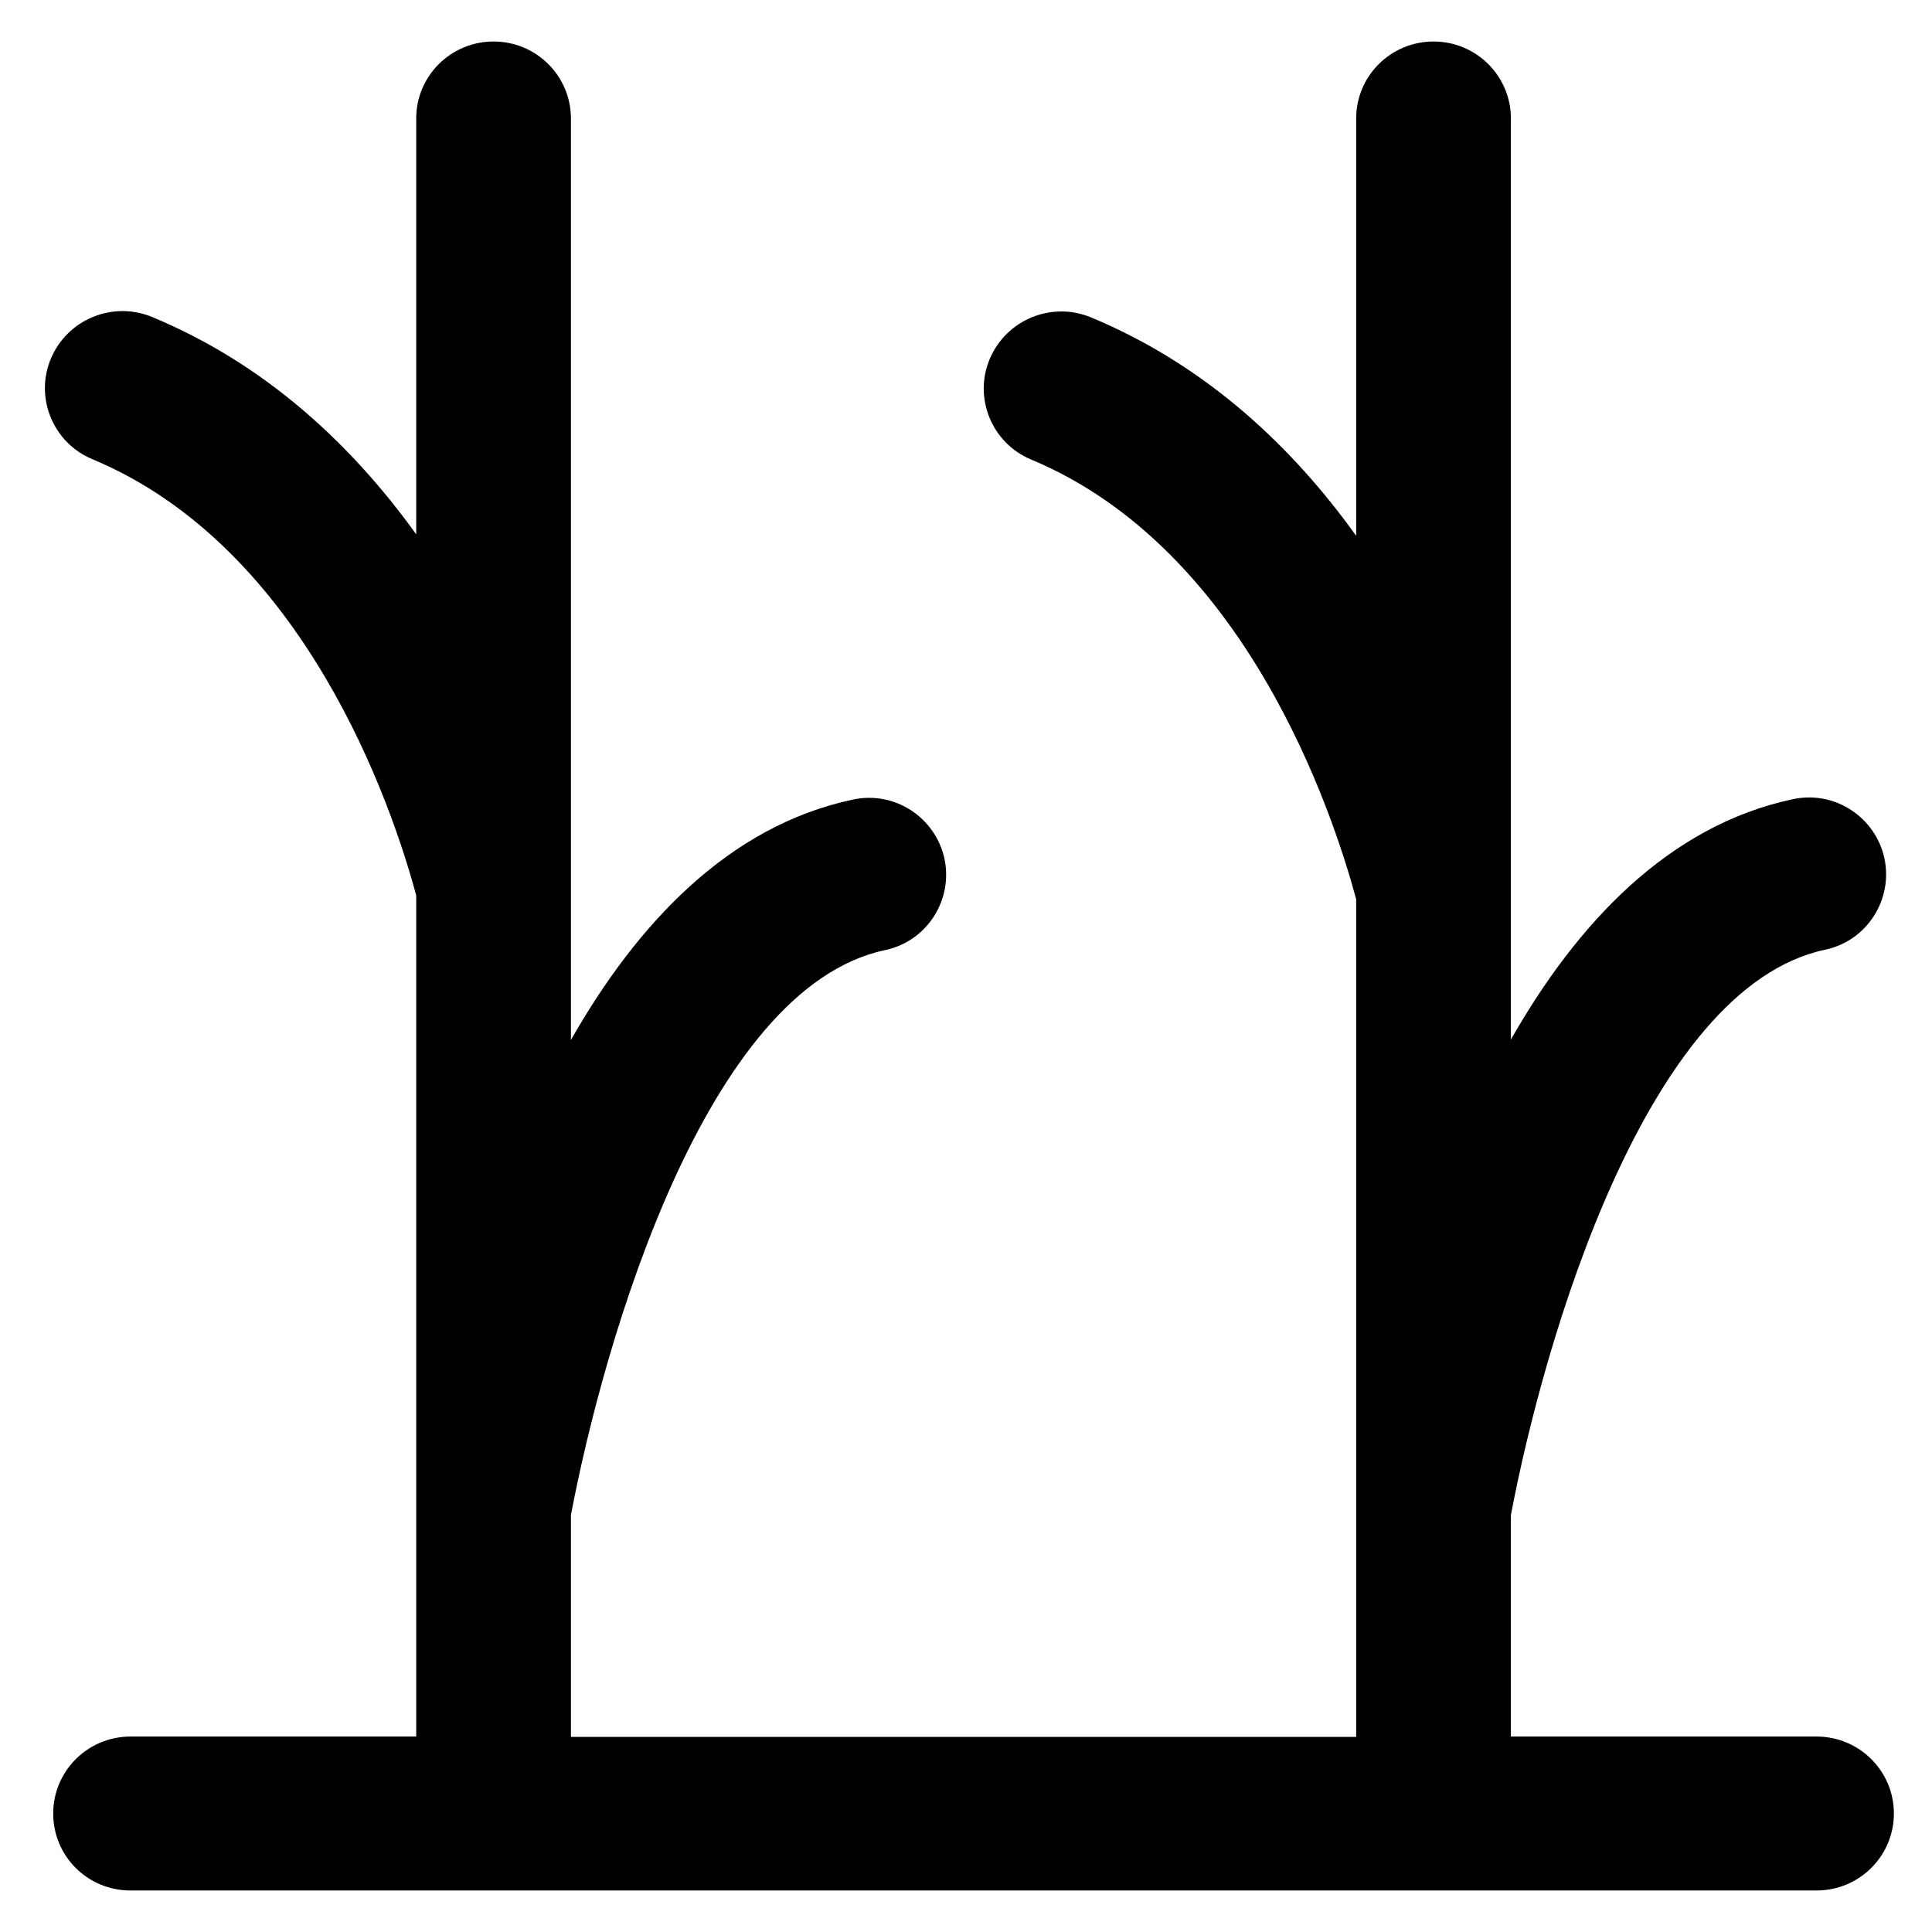 <?xml version='1.0' encoding='utf-8'?>
<!DOCTYPE svg PUBLIC '-//W3C//DTD SVG 1.1//EN' 'http://www.w3.org/Graphics/SVG/1.1/DTD/svg11.dtd'>
<svg version="1.1" xmlns="http://www.w3.org/2000/svg" viewBox="0 0 512 512" xmlns:xlink="http://www.w3.org/1999/xlink" enable-background="new 0 0 512 512">
  <g>
    <path d="m481.4,460.2h-81v-58.7c8.8-46.4 35.9-139.7 83.2-149.8 11.1-2.3 18.1-13.2 15.8-24.2-2.4-11-13.2-18.1-24.3-15.7-32.9,7-57.1,32.8-74.7,63.7v-244.1c0-11.3-9.2-20.4-20.5-20.4-11.3,0-20.5,9.1-20.5,20.4v110.6c-16.7-23.3-39.5-45.1-70.3-57.9-10.4-4.3-22.4,0.6-26.8,11-4.4,10.4 0.6,22.4 11,26.7 56.8,23.7 79.8,93.2 86.1,116.5v222h-208.1v-58.8c8.8-46.4 35.8-139.6 83.2-149.7 11.1-2.3 18.1-13.2 15.8-24.2-2.4-11-13.2-18.1-24.3-15.7-32.9,7-57.1,32.8-74.7,63.7v-244.2c0-11.3-9.2-20.4-20.5-20.4s-20.5,9.1-20.5,20.4v110.2c-16.7-23.2-39.4-44.9-70-57.6-10.4-4.3-22.4,0.6-26.8,11-4.4,10.4 0.6,22.4 11,26.7 56.1,23.4 79.3,91.4 85.8,115.6v222.9h-75.7c-11.3,0-20.5,9.1-20.5,20.4s9.1,20.4 20.5,20.4h446.8c11.3,0 20.5-9.1 20.5-20.4s-9.2-20.4-20.5-20.4z"/>
  </g>
</svg>
